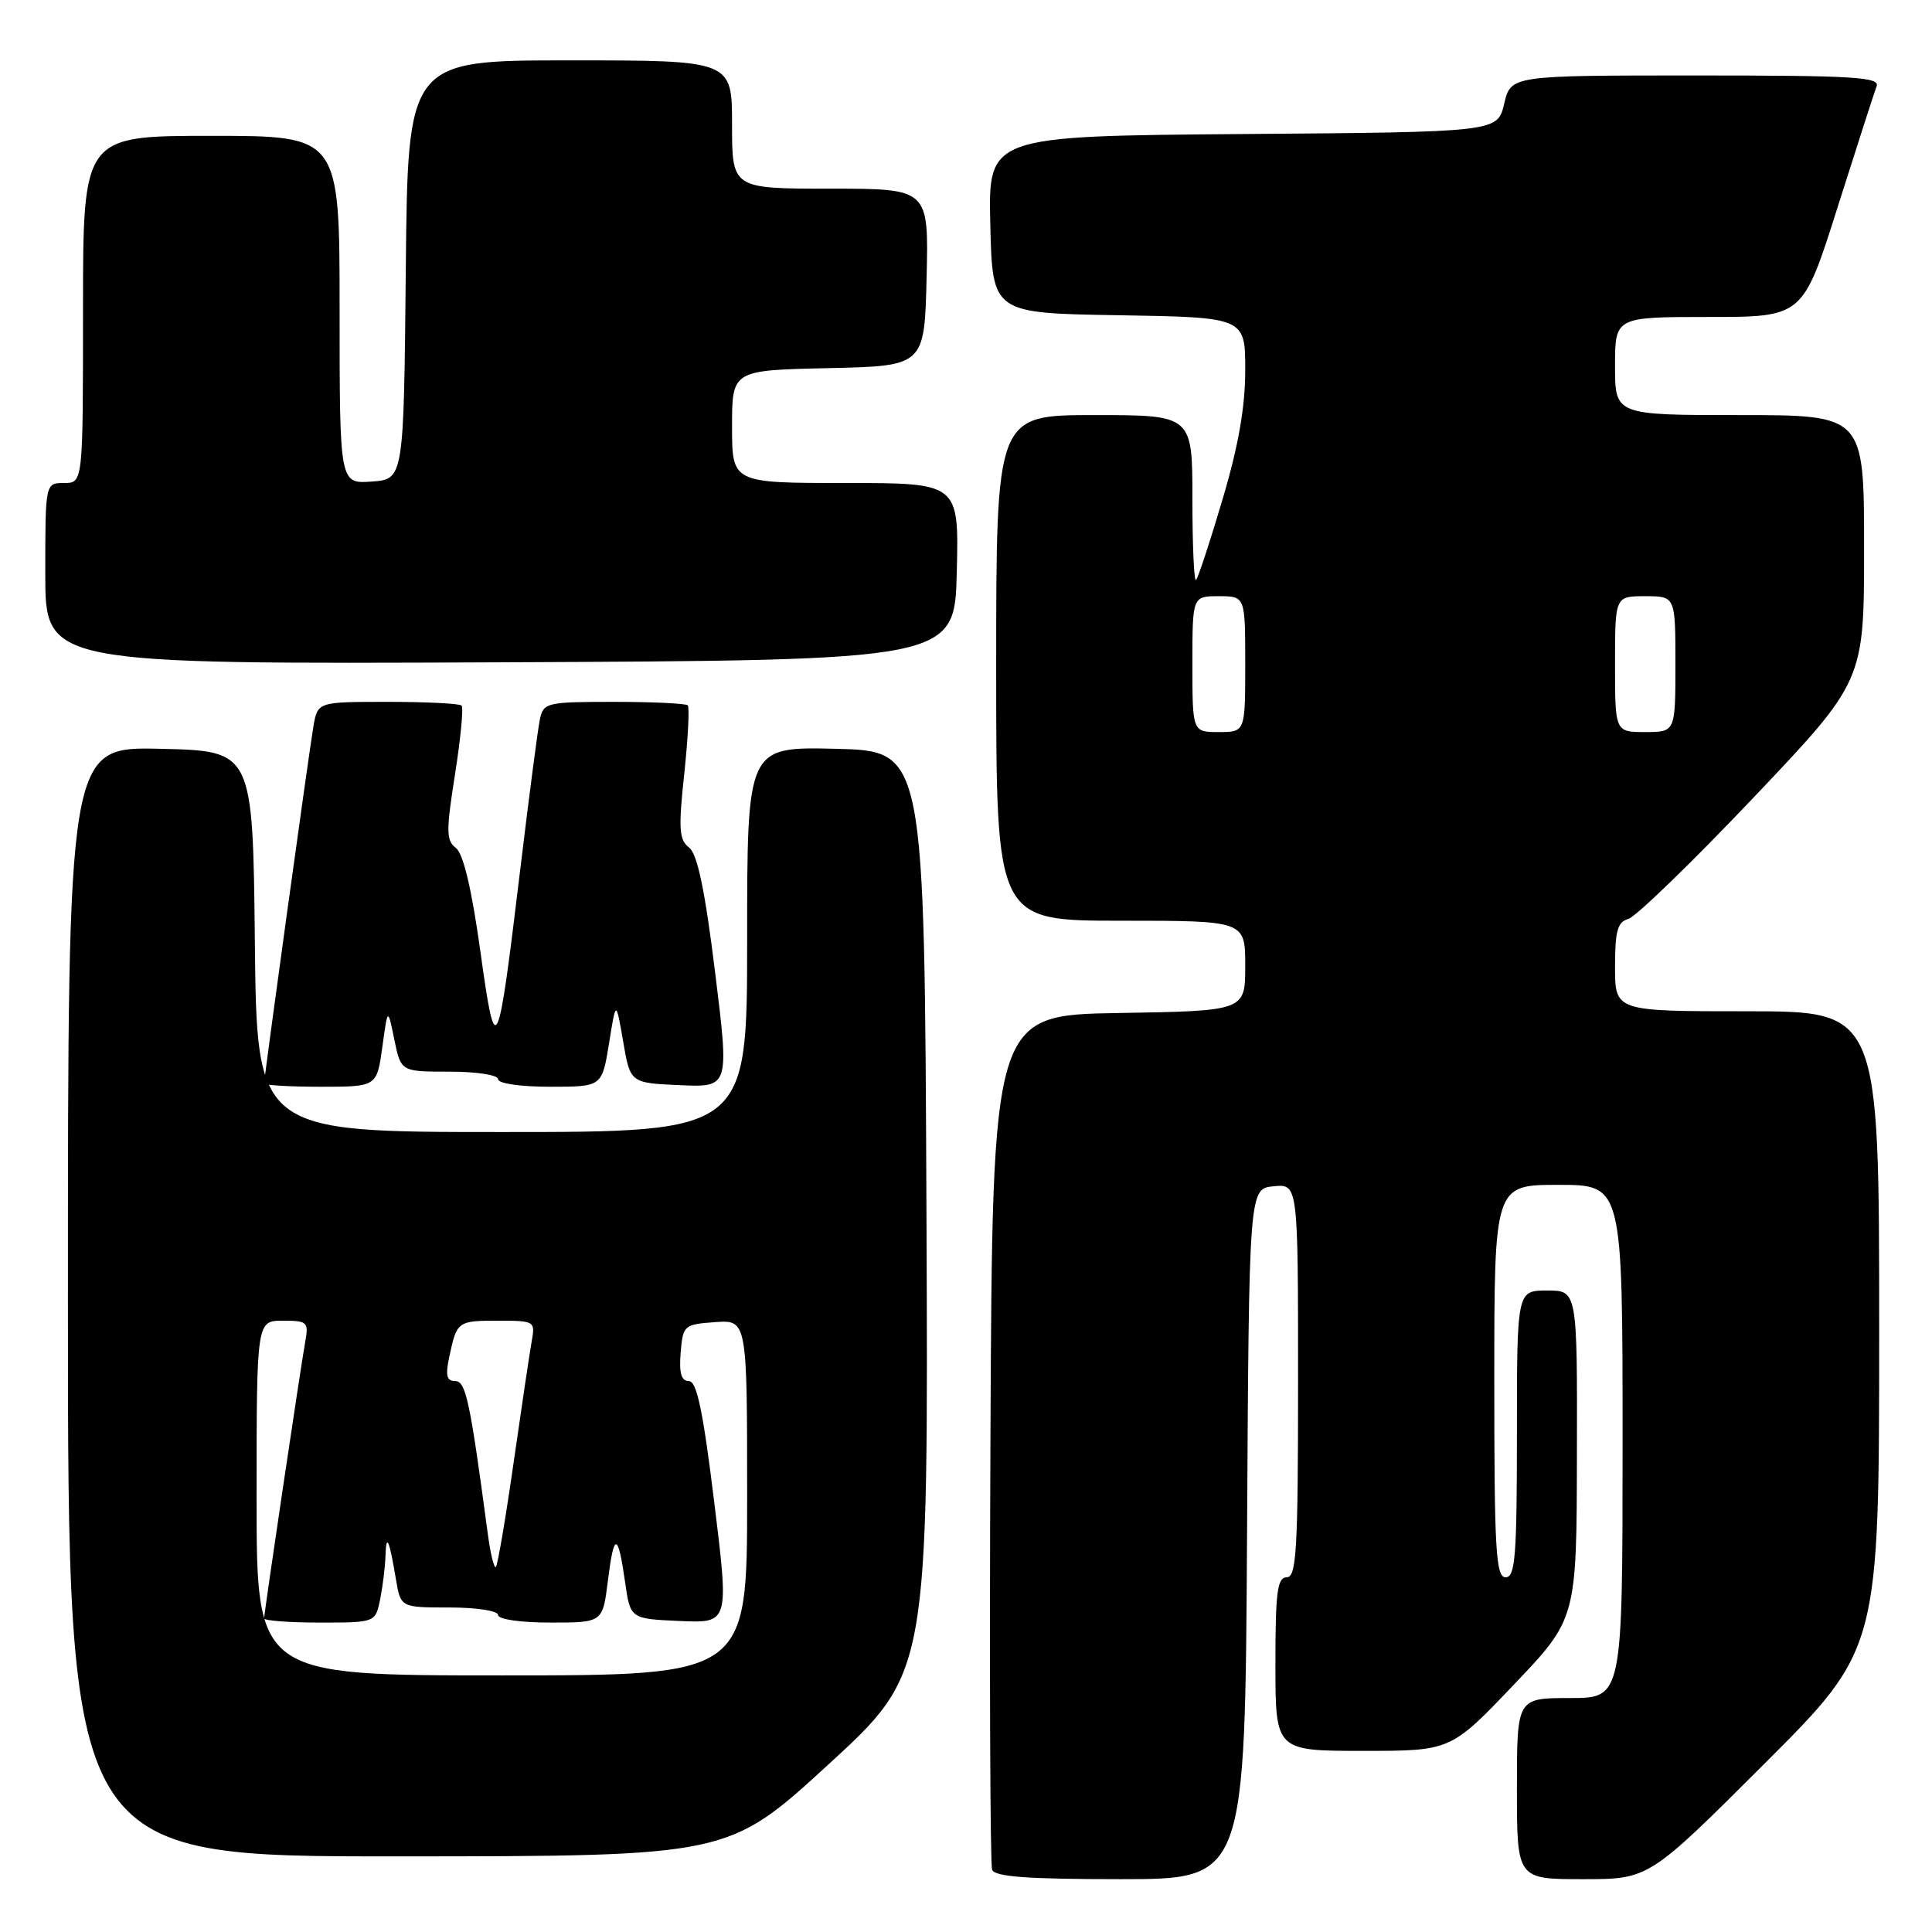 <?xml version="1.0" encoding="UTF-8" standalone="no"?>
<!DOCTYPE svg PUBLIC "-//W3C//DTD SVG 1.1//EN" "http://www.w3.org/Graphics/SVG/1.1/DTD/svg11.dtd" >
<svg xmlns="http://www.w3.org/2000/svg" xmlns:xlink="http://www.w3.org/1999/xlink" version="1.1" viewBox="0 0 256 256">
 <g >
 <path fill="currentColor"
d=" M 165.24 203.25 C 165.50 157.50 165.50 157.50 168.75 157.19 C 172.00 156.87 172.00 156.87 172.00 182.94 C 172.00 205.44 171.79 209.00 170.50 209.00 C 169.25 209.00 169.00 210.94 169.00 220.50 C 169.00 232.00 169.00 232.00 180.62 232.00 C 192.23 232.00 192.23 232.00 200.57 223.25 C 208.91 214.50 208.91 214.50 208.95 192.75 C 209.00 171.00 209.00 171.00 205.00 171.00 C 201.00 171.00 201.00 171.00 201.00 190.00 C 201.00 206.22 200.78 209.00 199.50 209.00 C 198.21 209.00 198.00 205.44 198.00 183.00 C 198.00 157.00 198.00 157.00 206.50 157.00 C 215.00 157.00 215.00 157.00 215.00 191.00 C 215.00 225.00 215.00 225.00 208.00 225.00 C 201.00 225.00 201.00 225.00 201.00 237.00 C 201.00 249.00 201.00 249.00 209.74 249.00 C 218.48 249.00 218.48 249.00 233.74 233.76 C 249.00 218.52 249.00 218.52 249.00 176.26 C 249.00 134.00 249.00 134.00 231.50 134.00 C 214.00 134.00 214.00 134.00 214.00 128.12 C 214.00 123.36 214.33 122.15 215.75 121.77 C 216.71 121.52 224.14 114.33 232.25 105.79 C 247.00 90.26 247.00 90.26 247.00 72.63 C 247.00 55.00 247.00 55.00 230.50 55.00 C 214.00 55.00 214.00 55.00 214.00 48.50 C 214.00 42.00 214.00 42.00 226.45 42.00 C 238.89 42.00 238.89 42.00 243.50 27.43 C 246.04 19.42 248.36 12.22 248.66 11.43 C 249.13 10.21 245.58 10.00 224.71 10.00 C 200.20 10.00 200.20 10.00 199.31 13.75 C 198.43 17.50 198.43 17.50 164.68 17.76 C 130.94 18.03 130.94 18.03 131.22 29.76 C 131.50 41.50 131.50 41.50 148.25 41.77 C 165.00 42.05 165.00 42.05 165.00 49.06 C 165.00 53.94 164.09 59.14 161.98 66.21 C 160.33 71.80 158.75 76.58 158.48 76.85 C 158.22 77.12 158.00 72.31 158.00 66.17 C 158.00 55.00 158.00 55.00 145.00 55.00 C 132.00 55.00 132.00 55.00 132.00 88.50 C 132.00 122.00 132.00 122.00 148.50 122.00 C 165.00 122.00 165.00 122.00 165.00 127.98 C 165.00 133.95 165.00 133.95 148.25 134.23 C 131.50 134.50 131.50 134.50 131.24 190.50 C 131.10 221.30 131.20 247.06 131.46 247.75 C 131.81 248.68 136.16 249.00 148.46 249.00 C 164.98 249.00 164.98 249.00 165.24 203.25 Z  M 109.76 233.81 C 123.02 221.65 123.02 221.65 122.76 160.57 C 122.50 99.50 122.50 99.50 110.75 99.22 C 99.00 98.94 99.00 98.94 99.00 124.47 C 99.00 150.00 99.00 150.00 66.52 150.00 C 34.03 150.00 34.03 150.00 33.77 124.75 C 33.50 99.50 33.50 99.50 21.25 99.22 C 9.00 98.94 9.00 98.94 9.00 172.47 C 9.00 246.00 9.00 246.00 52.75 245.98 C 96.50 245.96 96.50 245.96 109.76 233.81 Z  M 50.66 138.75 C 51.38 133.50 51.38 133.50 52.25 137.75 C 53.12 142.00 53.12 142.00 59.56 142.00 C 63.19 142.00 66.00 142.44 66.00 143.00 C 66.00 143.57 68.96 144.00 72.89 144.00 C 79.77 144.00 79.77 144.00 80.70 138.25 C 81.62 132.50 81.62 132.50 82.57 138.00 C 83.51 143.50 83.51 143.50 90.08 143.79 C 96.64 144.08 96.64 144.08 94.75 128.79 C 93.40 117.86 92.41 113.16 91.30 112.30 C 89.98 111.27 89.88 109.83 90.67 102.51 C 91.17 97.78 91.38 93.71 91.13 93.46 C 90.87 93.21 86.48 93.00 81.35 93.00 C 72.50 93.00 72.01 93.11 71.55 95.25 C 71.28 96.49 70.12 105.38 68.96 115.00 C 65.91 140.31 65.70 140.75 63.64 125.98 C 62.50 117.79 61.39 113.11 60.41 112.36 C 59.11 111.37 59.10 110.15 60.29 102.61 C 61.04 97.87 61.43 93.77 61.16 93.49 C 60.89 93.22 56.49 93.00 51.38 93.00 C 42.09 93.00 42.09 93.00 41.53 96.25 C 40.96 99.53 35.00 142.71 35.00 143.55 C 35.00 143.80 38.36 144.00 42.47 144.00 C 49.93 144.00 49.93 144.00 50.66 138.75 Z  M 126.78 75.75 C 127.06 64.00 127.06 64.00 112.03 64.00 C 97.00 64.00 97.00 64.00 97.00 56.53 C 97.00 49.06 97.00 49.06 109.75 48.78 C 122.50 48.50 122.50 48.50 122.78 36.75 C 123.06 25.00 123.06 25.00 110.03 25.00 C 97.00 25.00 97.00 25.00 97.00 16.50 C 97.00 8.00 97.00 8.00 75.52 8.00 C 54.03 8.00 54.03 8.00 53.77 35.75 C 53.50 63.50 53.50 63.50 49.25 63.81 C 45.00 64.11 45.00 64.11 45.00 41.06 C 45.00 18.00 45.00 18.00 28.00 18.00 C 11.00 18.00 11.00 18.00 11.00 41.00 C 11.00 64.00 11.00 64.00 8.50 64.00 C 6.00 64.00 6.00 64.00 6.00 76.01 C 6.00 88.02 6.00 88.02 66.25 87.76 C 126.50 87.50 126.50 87.50 126.78 75.75 Z  M 158.00 88.00 C 158.00 79.00 158.00 79.00 161.50 79.00 C 165.00 79.00 165.00 79.00 165.00 88.00 C 165.00 97.00 165.00 97.00 161.50 97.00 C 158.00 97.00 158.00 97.00 158.00 88.00 Z  M 214.00 88.00 C 214.00 79.00 214.00 79.00 218.00 79.00 C 222.00 79.00 222.00 79.00 222.00 88.00 C 222.00 97.00 222.00 97.00 218.00 97.00 C 214.00 97.00 214.00 97.00 214.00 88.00 Z  M 34.00 198.50 C 34.00 175.00 34.00 175.00 37.48 175.00 C 40.72 175.00 40.92 175.18 40.45 177.75 C 39.82 181.27 35.00 213.69 35.00 214.44 C 35.00 214.75 38.32 215.00 42.38 215.00 C 49.75 215.00 49.75 215.00 50.38 211.88 C 50.72 210.16 51.04 207.57 51.08 206.12 C 51.17 203.07 51.59 204.00 52.46 209.25 C 53.09 213.00 53.09 213.00 59.55 213.00 C 63.18 213.00 66.00 213.44 66.00 214.00 C 66.00 214.57 68.98 215.00 72.93 215.00 C 79.86 215.00 79.86 215.00 80.55 209.45 C 81.36 202.96 81.88 203.00 82.83 209.65 C 83.52 214.50 83.52 214.50 90.06 214.79 C 96.61 215.08 96.61 215.08 94.64 199.04 C 93.15 186.92 92.33 183.00 91.28 183.00 C 90.27 183.00 89.97 181.94 90.19 179.25 C 90.49 175.61 90.62 175.49 94.75 175.19 C 99.00 174.89 99.00 174.89 99.00 198.44 C 99.00 222.00 99.00 222.00 66.50 222.00 C 34.00 222.00 34.00 222.00 34.00 198.50 Z  M 64.64 203.28 C 62.27 185.54 61.73 183.00 60.31 183.00 C 59.18 183.00 59.00 182.25 59.54 179.75 C 60.54 175.07 60.63 175.00 66.03 175.00 C 70.85 175.00 70.94 175.06 70.45 177.75 C 70.18 179.26 69.10 186.51 68.05 193.85 C 67.00 201.19 65.94 207.39 65.71 207.63 C 65.47 207.86 64.99 205.90 64.64 203.28 Z "/>
</g>
</svg>